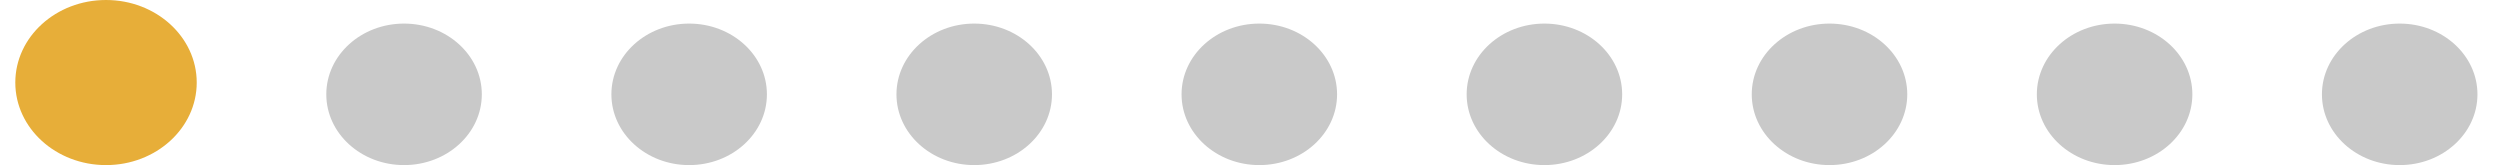 <svg width="106" height="7" viewBox="0 0 106 7" fill="none" xmlns="http://www.w3.org/2000/svg">
<ellipse cx="101.747" cy="4" rx="3.297" ry="3" fill="#C9C9C9"/>
<ellipse cx="89.659" cy="4" rx="3.297" ry="3" fill="#C9C9C9"/>
<ellipse cx="77.571" cy="4" rx="3.297" ry="3" fill="#C9C9C9"/>
<ellipse cx="65.483" cy="4" rx="3.297" ry="3" fill="#C9C9C9"/>
<ellipse cx="53.395" cy="4" rx="3.297" ry="3" fill="#C9C9C9"/>
<ellipse cx="41.307" cy="4" rx="3.297" ry="3" fill="#C9C9C9"/>
<ellipse cx="29.22" cy="4" rx="3.297" ry="3" fill="#C9C9C9"/>
<ellipse cx="17.132" cy="4" rx="3.297" ry="3" fill="#C9C9C9"/>
<ellipse cx="4.495" cy="3.5" rx="3.846" ry="3.5" fill="#E6AA30" fill-opacity="0.95"/>
</svg>

